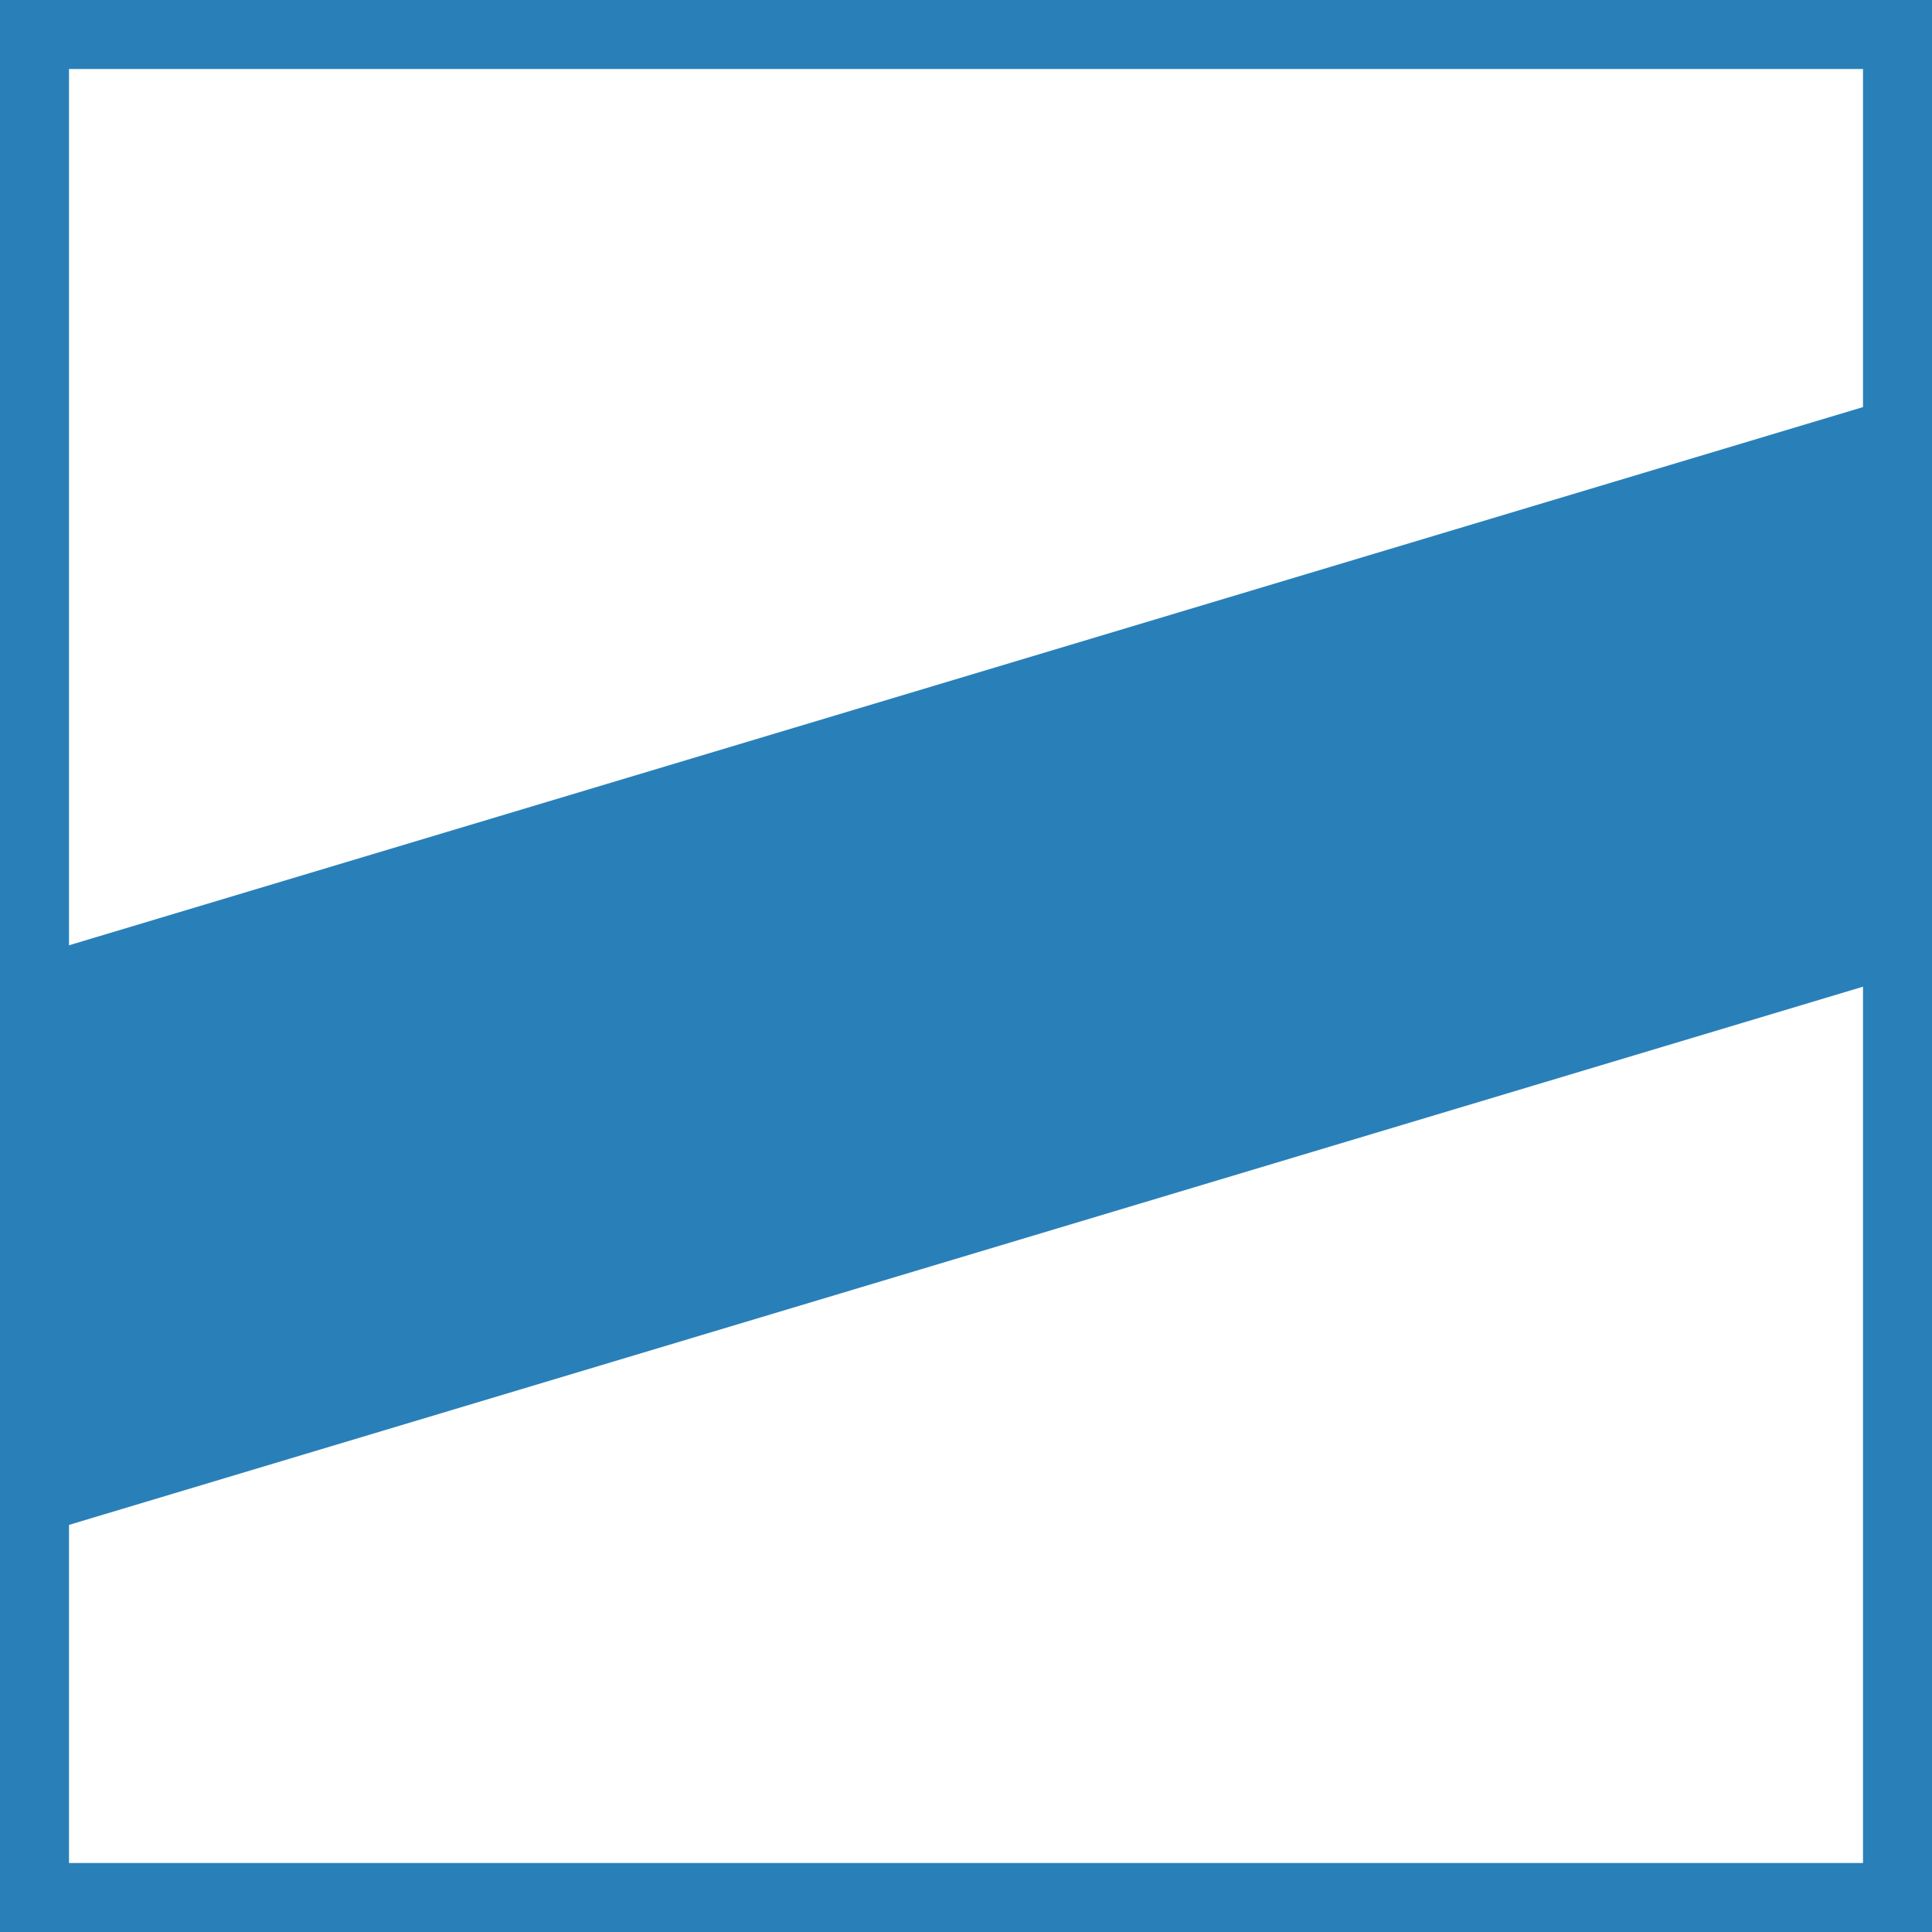<svg xmlns="http://www.w3.org/2000/svg" width="14" height="14" viewBox="0 0 14 14">
  <g id="Status_Hold" transform="translate(-1610 -615)">
    <g id="Rectangle_296" data-name="Rectangle 296" transform="translate(1610 615)" fill="#fff" stroke="#2980b9" stroke-width="0.5">
      <rect width="14" height="14" stroke="none"/>
      <rect x="0.25" y="0.25" width="13.5" height="13.5" fill="none"/>
    </g>
    <path id="Path_450" data-name="Path 450" d="M0,3.2,14-1V3.2L0,7.4Z" transform="translate(1610 618.8)" fill="#2980b9"/>
  </g>
</svg>
